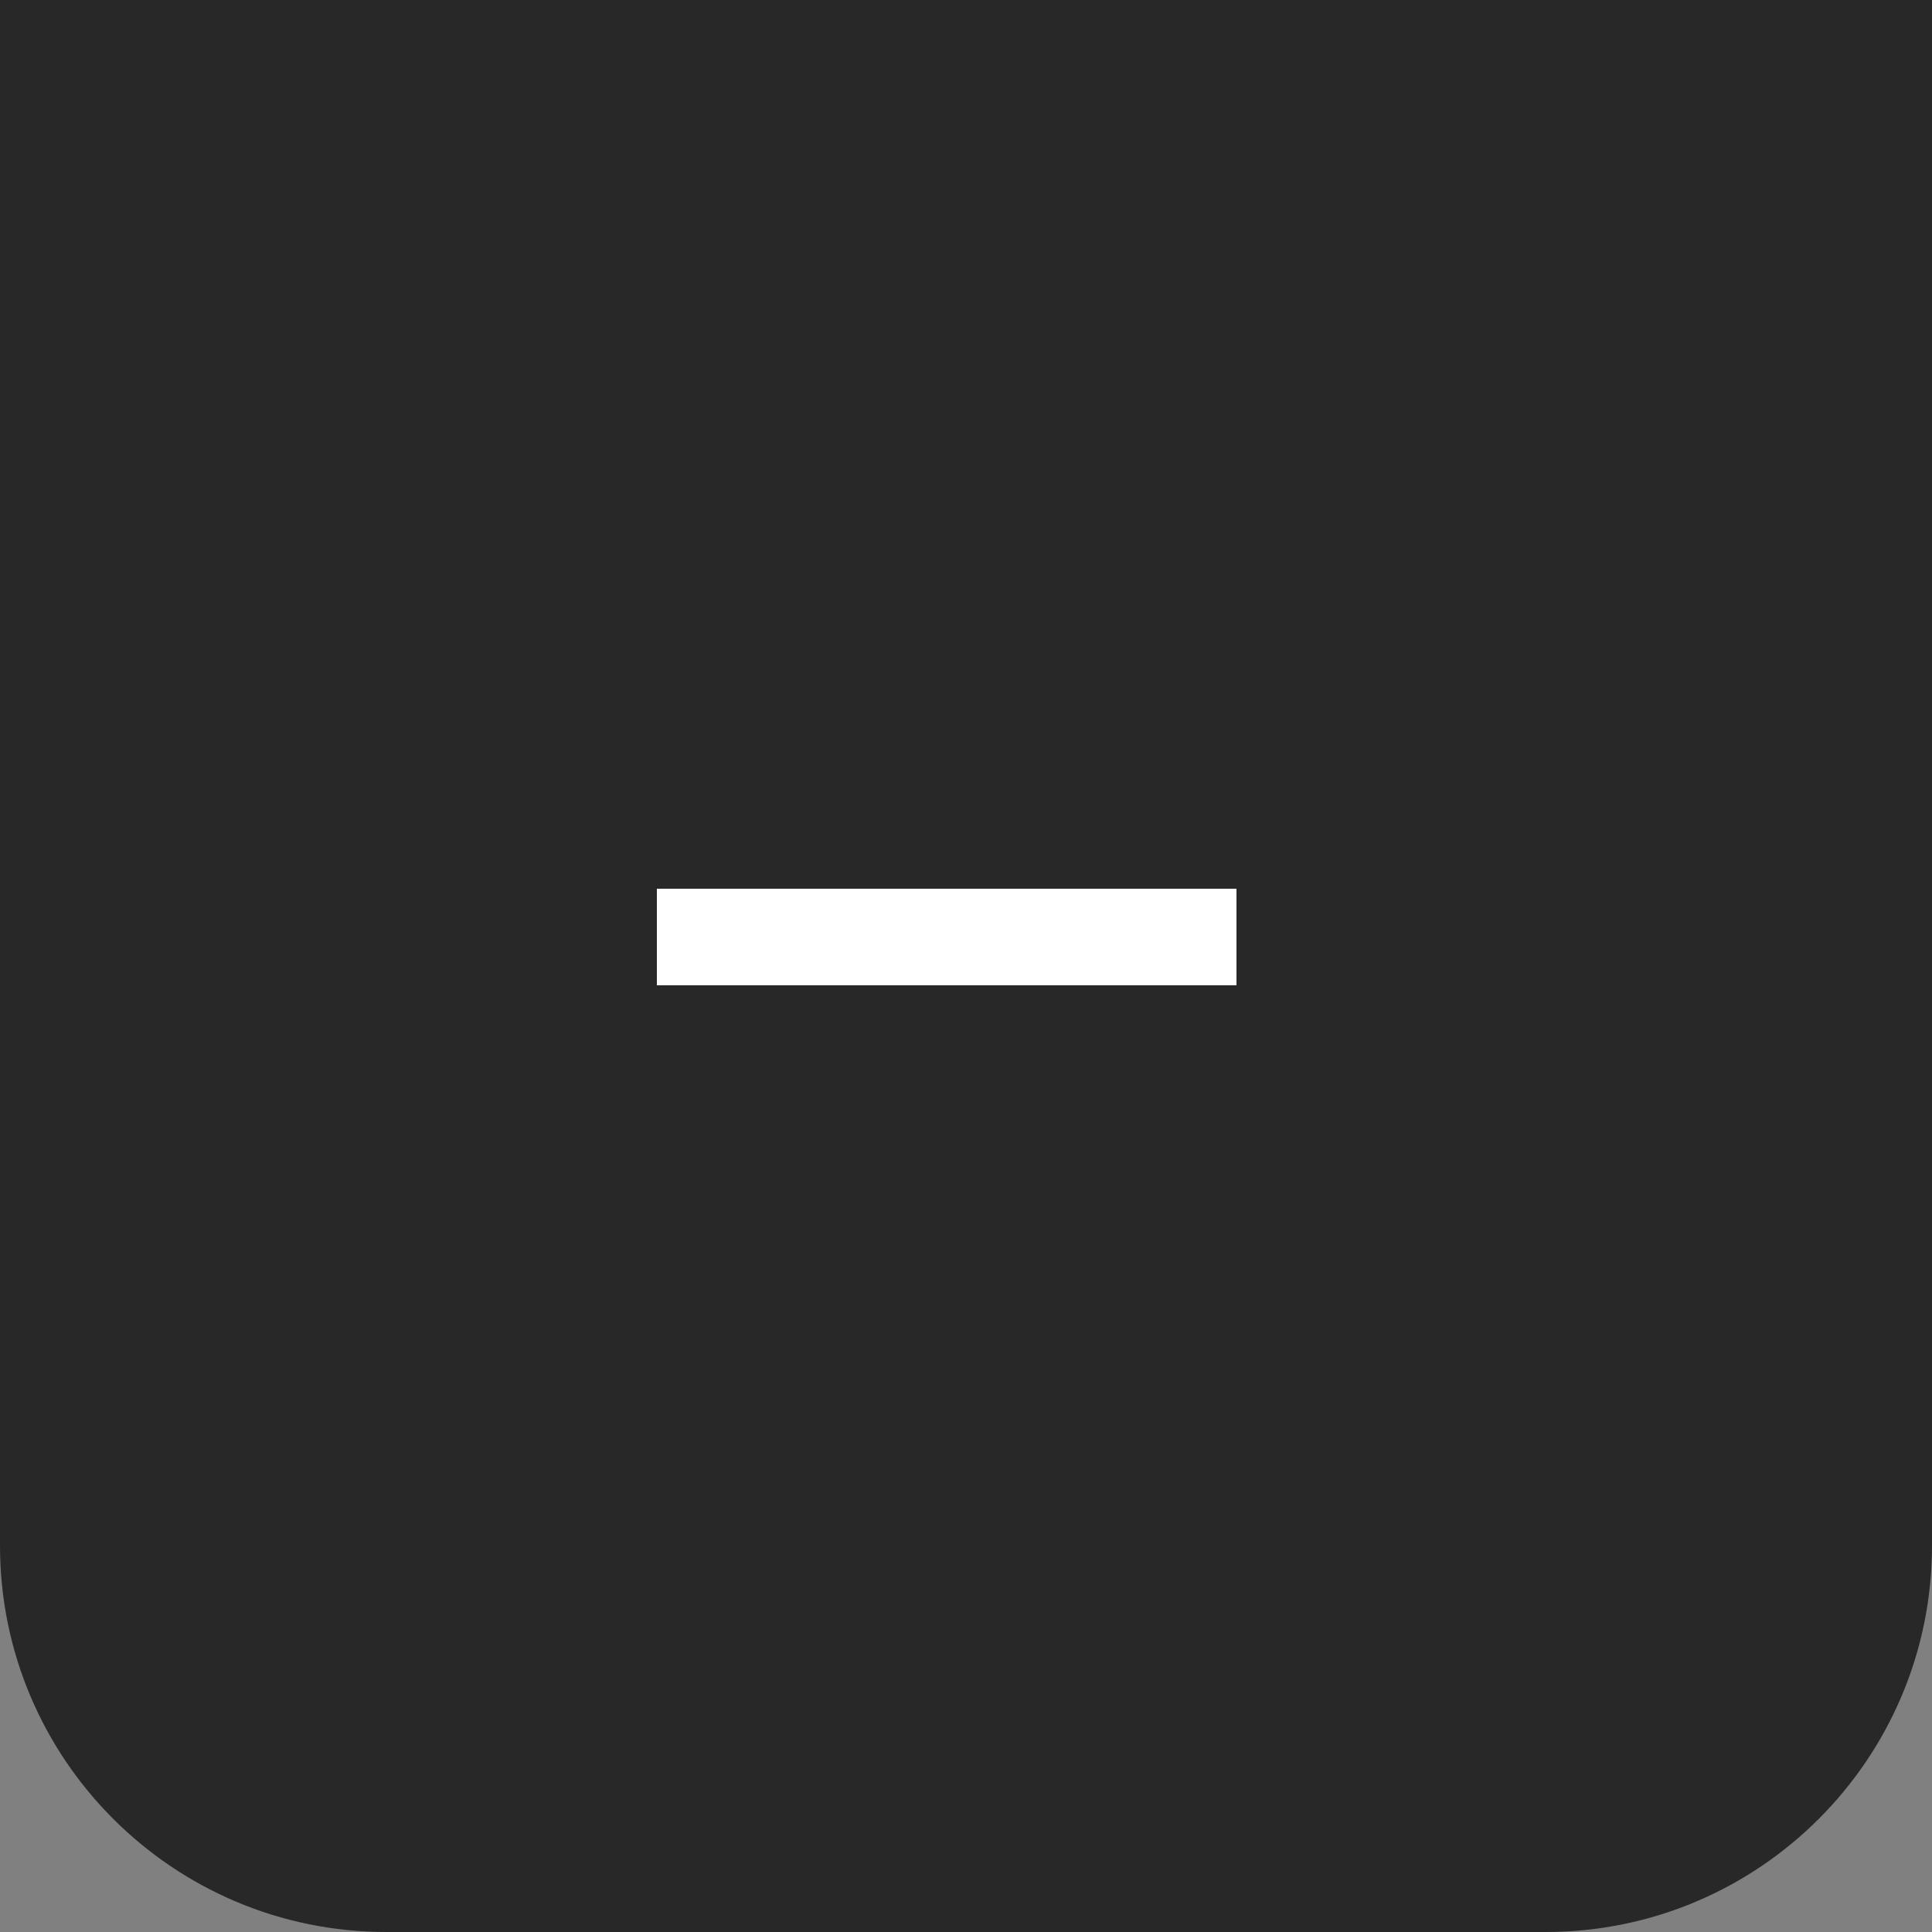 <svg width="50" height="50" viewBox="0 0 50 50" fill="none" xmlns="http://www.w3.org/2000/svg">
<rect x="0" y="0" width="50" height="50" fill="#808080" stroke="none"/>
<path d="M0 0H50V40C50 45.523 45.523 50 40 50H10C4.477 50 0 45.523 0 40V0Z" fill="#1E1E1E" fill-opacity="0.9"/>
<path d="M17 23H32V25.499H17V23Z" fill="white"/>
</svg>
